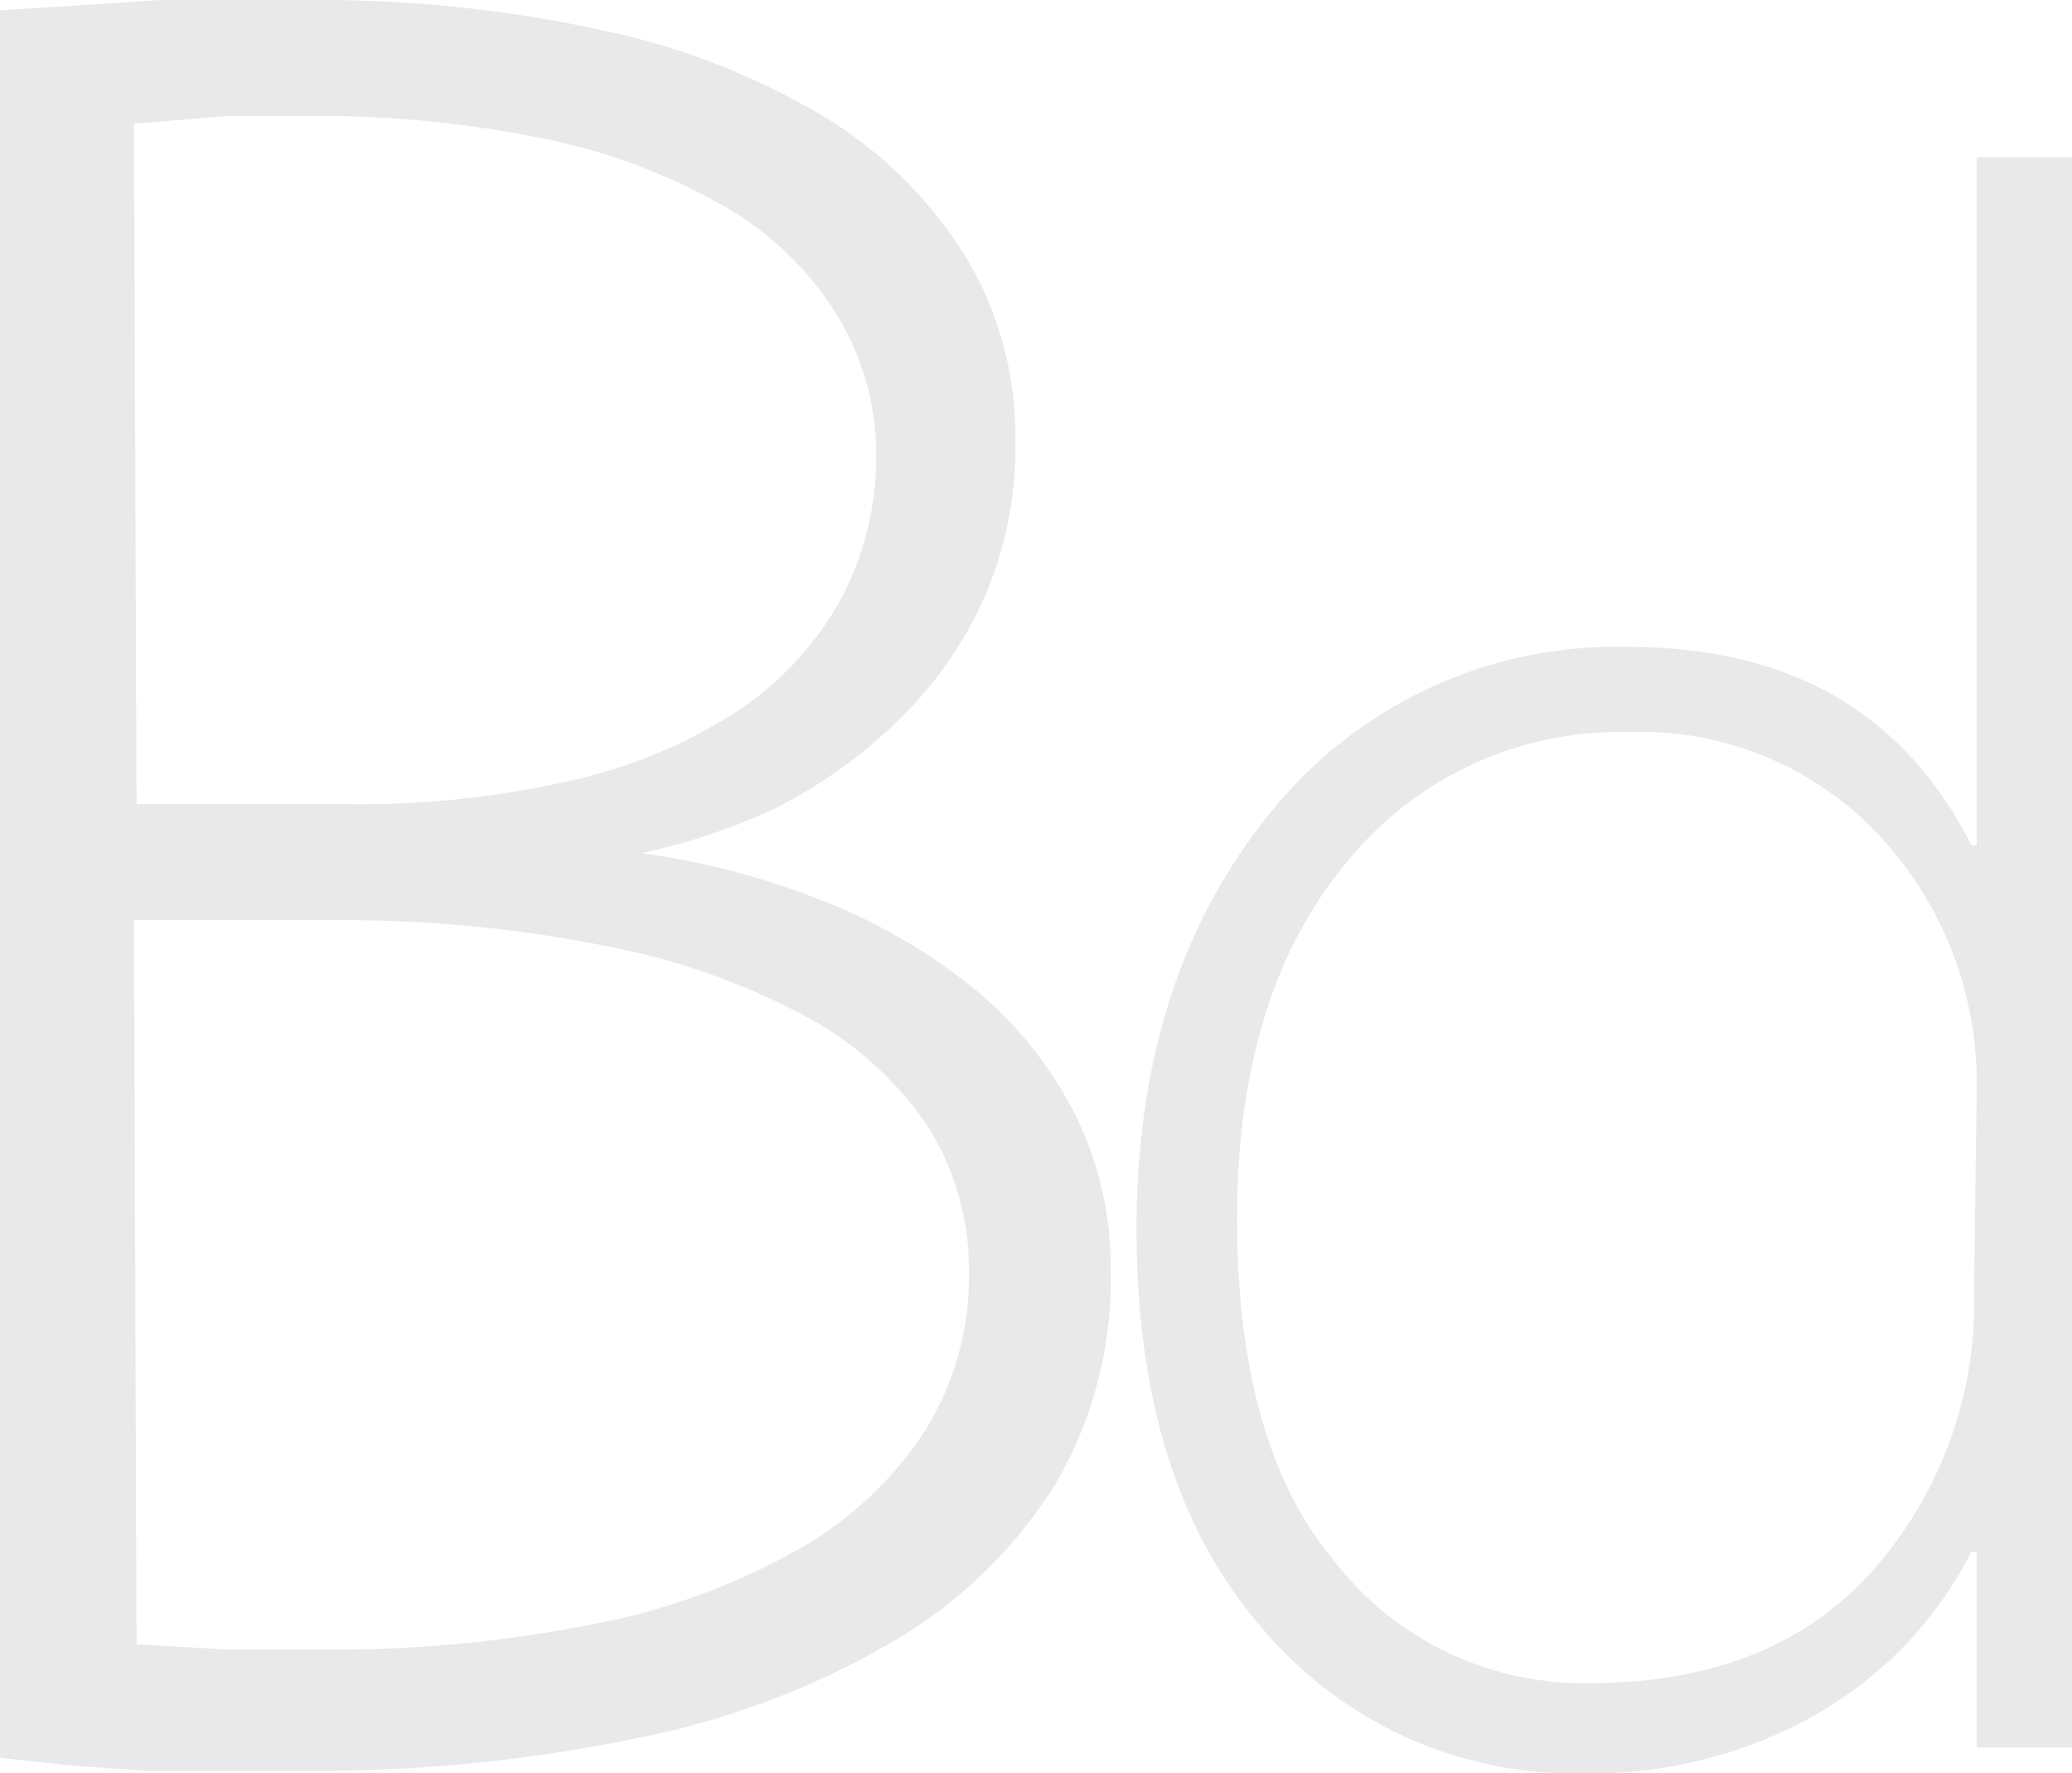<svg xmlns="http://www.w3.org/2000/svg" width="607.986" height="520.314" viewBox="0 0 607.986 520.314">
  <g id="Watermark" transform="translate(359 295.643)" opacity="0.1">
    <path id="Path_2886" data-name="Path 2886" d="M15,23.943l24.2-1.512,22.686-1.512h43.1a389.438,389.438,0,0,1,87.719,9.074A210.223,210.223,0,0,1,257.74,55.7a125.529,125.529,0,0,1,40.835,40.835,102.088,102.088,0,0,1,14.368,53.69,110.405,110.405,0,0,1-9.831,47.641A116.455,116.455,0,0,1,277.4,233.41a144.434,144.434,0,0,1-35.541,24.954,183.75,183.75,0,0,1-38.566,12.855,223.079,223.079,0,0,1,52.178,13.612,167.119,167.119,0,0,1,43.859,24.955,115.7,115.7,0,0,1,30.248,36.3,100.573,100.573,0,0,1,11.343,47.64,118.722,118.722,0,0,1-15.88,62.008,137.628,137.628,0,0,1-46.884,46.128A239.717,239.717,0,0,1,203.293,530.6a463.548,463.548,0,0,1-100.574,9.831H57.347l-21.174-1.512L15,536.646ZM55.078,256.852h61.252a281.3,281.3,0,0,0,65.789-6.806,150.484,150.484,0,0,0,49.153-20.417,93.768,93.768,0,0,0,30.248-32.517,88.475,88.475,0,0,0,10.587-43.86,77.888,77.888,0,0,0-12.1-40.835,93.012,93.012,0,0,0-32.516-31,174.682,174.682,0,0,0-52.178-19.661,324.408,324.408,0,0,0-69.57-6.806h-24.2L54.322,57.216Zm0,246.521L82.3,504.885h27.223a390.963,390.963,0,0,0,80.157-7.562,195.859,195.859,0,0,0,59.74-21.93,106.624,106.624,0,0,0,37.054-34.785A85.451,85.451,0,0,0,299.33,394.48a78.645,78.645,0,0,0-12.1-43.1,99.819,99.819,0,0,0-36.3-32.517,204.175,204.175,0,0,0-58.227-20.417,391.706,391.706,0,0,0-79.4-7.562H54.322Z" transform="translate(-374.014 -316.551)" fill="#1d1e20"/>
    <path id="Path_2887" data-name="Path 2887" d="M305.62,493.575V436.1h-1.512a114.941,114.941,0,0,1-45.372,47.641,133.091,133.091,0,0,1-68.058,17.392,119.479,119.479,0,0,1-94.525-42.347Q59.1,416.442,59.1,341.579t40.078-123.26a130.066,130.066,0,0,1,104.355-47.641q71.083,0,100.574,58.227h1.512V27H333.6V493.575Zm0-192.074a106.624,106.624,0,0,0-27.979-74.864,96.037,96.037,0,0,0-74.864-31,102.843,102.843,0,0,0-81.669,37.81Q88.592,272.008,88.592,338.554t28.736,100.574a92.256,92.256,0,0,0,74.864,35.541q53.69,0,83.182-33.273a118.723,118.723,0,0,0,29.492-81.669Z" transform="translate(-84.606 -276.501)" fill="#1d1e20"/>
  </g>
</svg>
